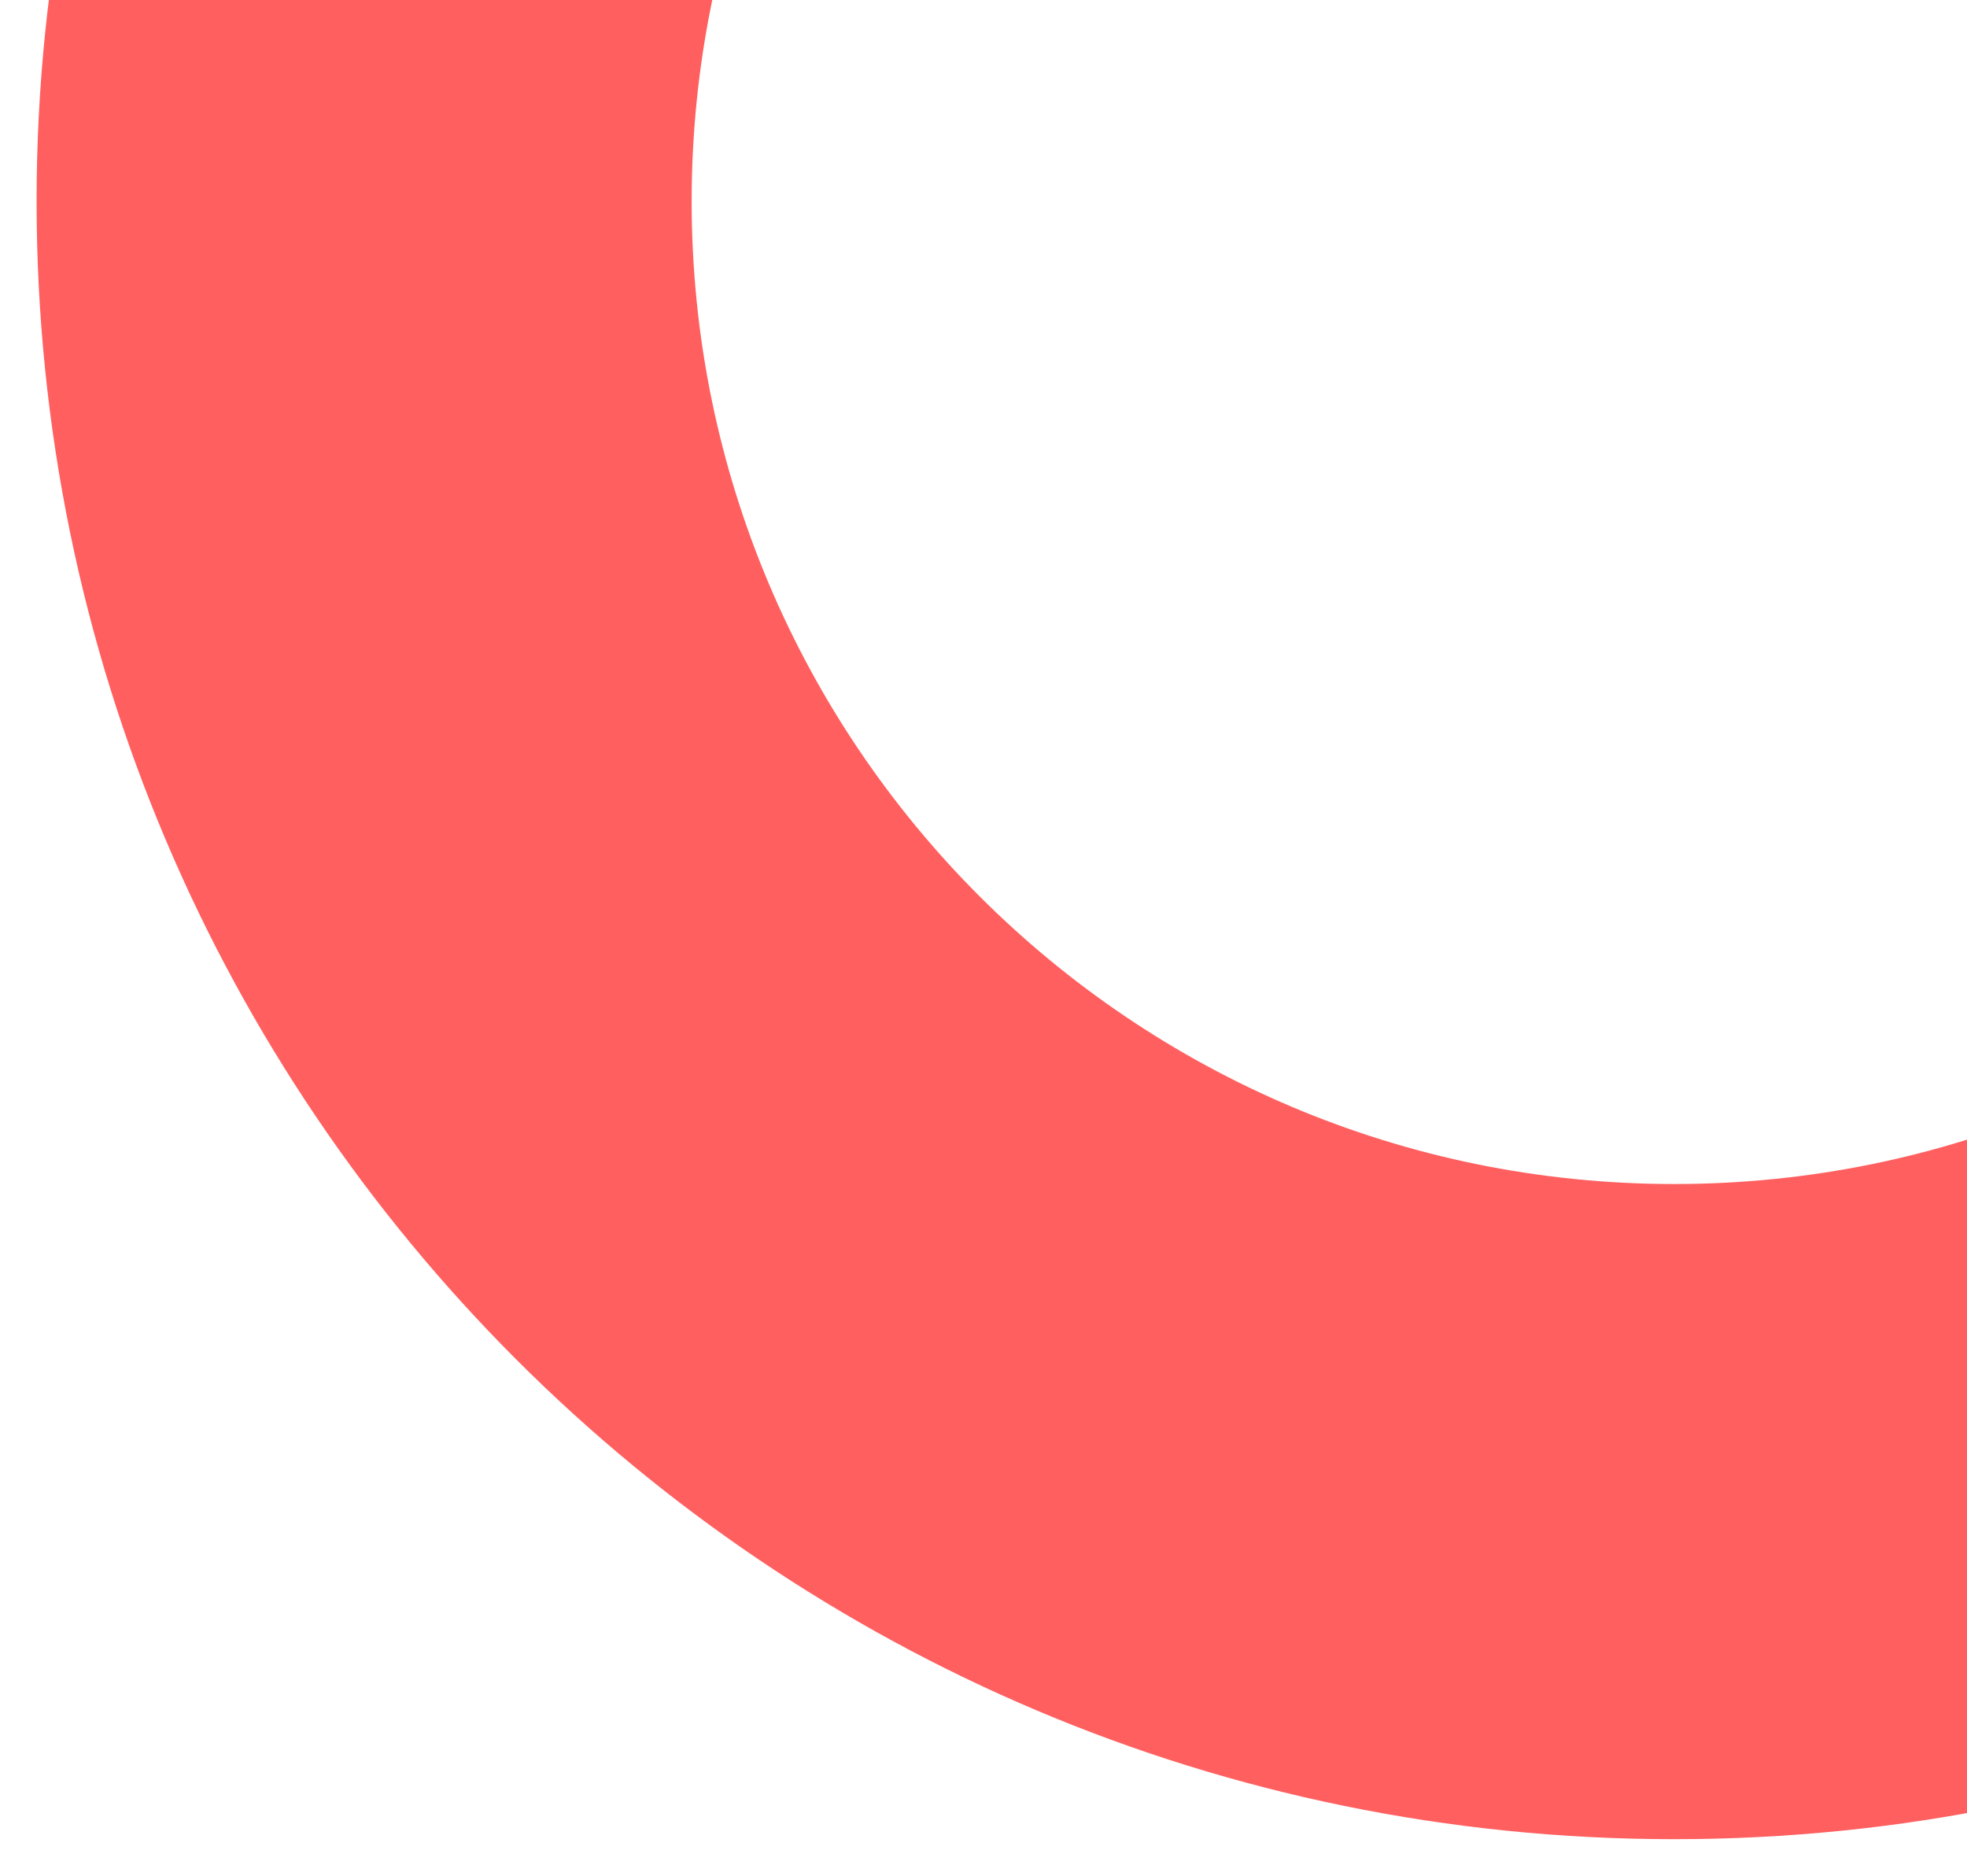 <svg width="215" height="205" viewBox="0 0 215 205" fill="none" xmlns="http://www.w3.org/2000/svg">
<g filter="url(#filter0_f_63_572)">
<path d="M362 22C362 120.859 281.859 201 183 201C84.141 201 4 120.859 4 22C4 -76.859 84.141 -157 183 -157C281.859 -157 362 -76.859 362 22ZM75.6 22C75.6 81.315 123.685 129.4 183 129.4C242.315 129.4 290.4 81.315 290.4 22C290.4 -37.315 242.315 -85.4 183 -85.4C123.685 -85.4 75.6 -37.315 75.6 22Z" fill="#FF5F5F"/>
</g>
<defs>
<filter id="filter0_f_63_572" x="0" y="-161" width="366" height="366" filterUnits="userSpaceOnUse" color-interpolation-filters="sRGB">
<feFlood flood-opacity="0" result="BackgroundImageFix"/>
<feBlend mode="normal" in="SourceGraphic" in2="BackgroundImageFix" result="shape"/>
<feGaussianBlur stdDeviation="2" result="effect1_foregroundBlur_63_572"/>
</filter>
</defs>
</svg>
